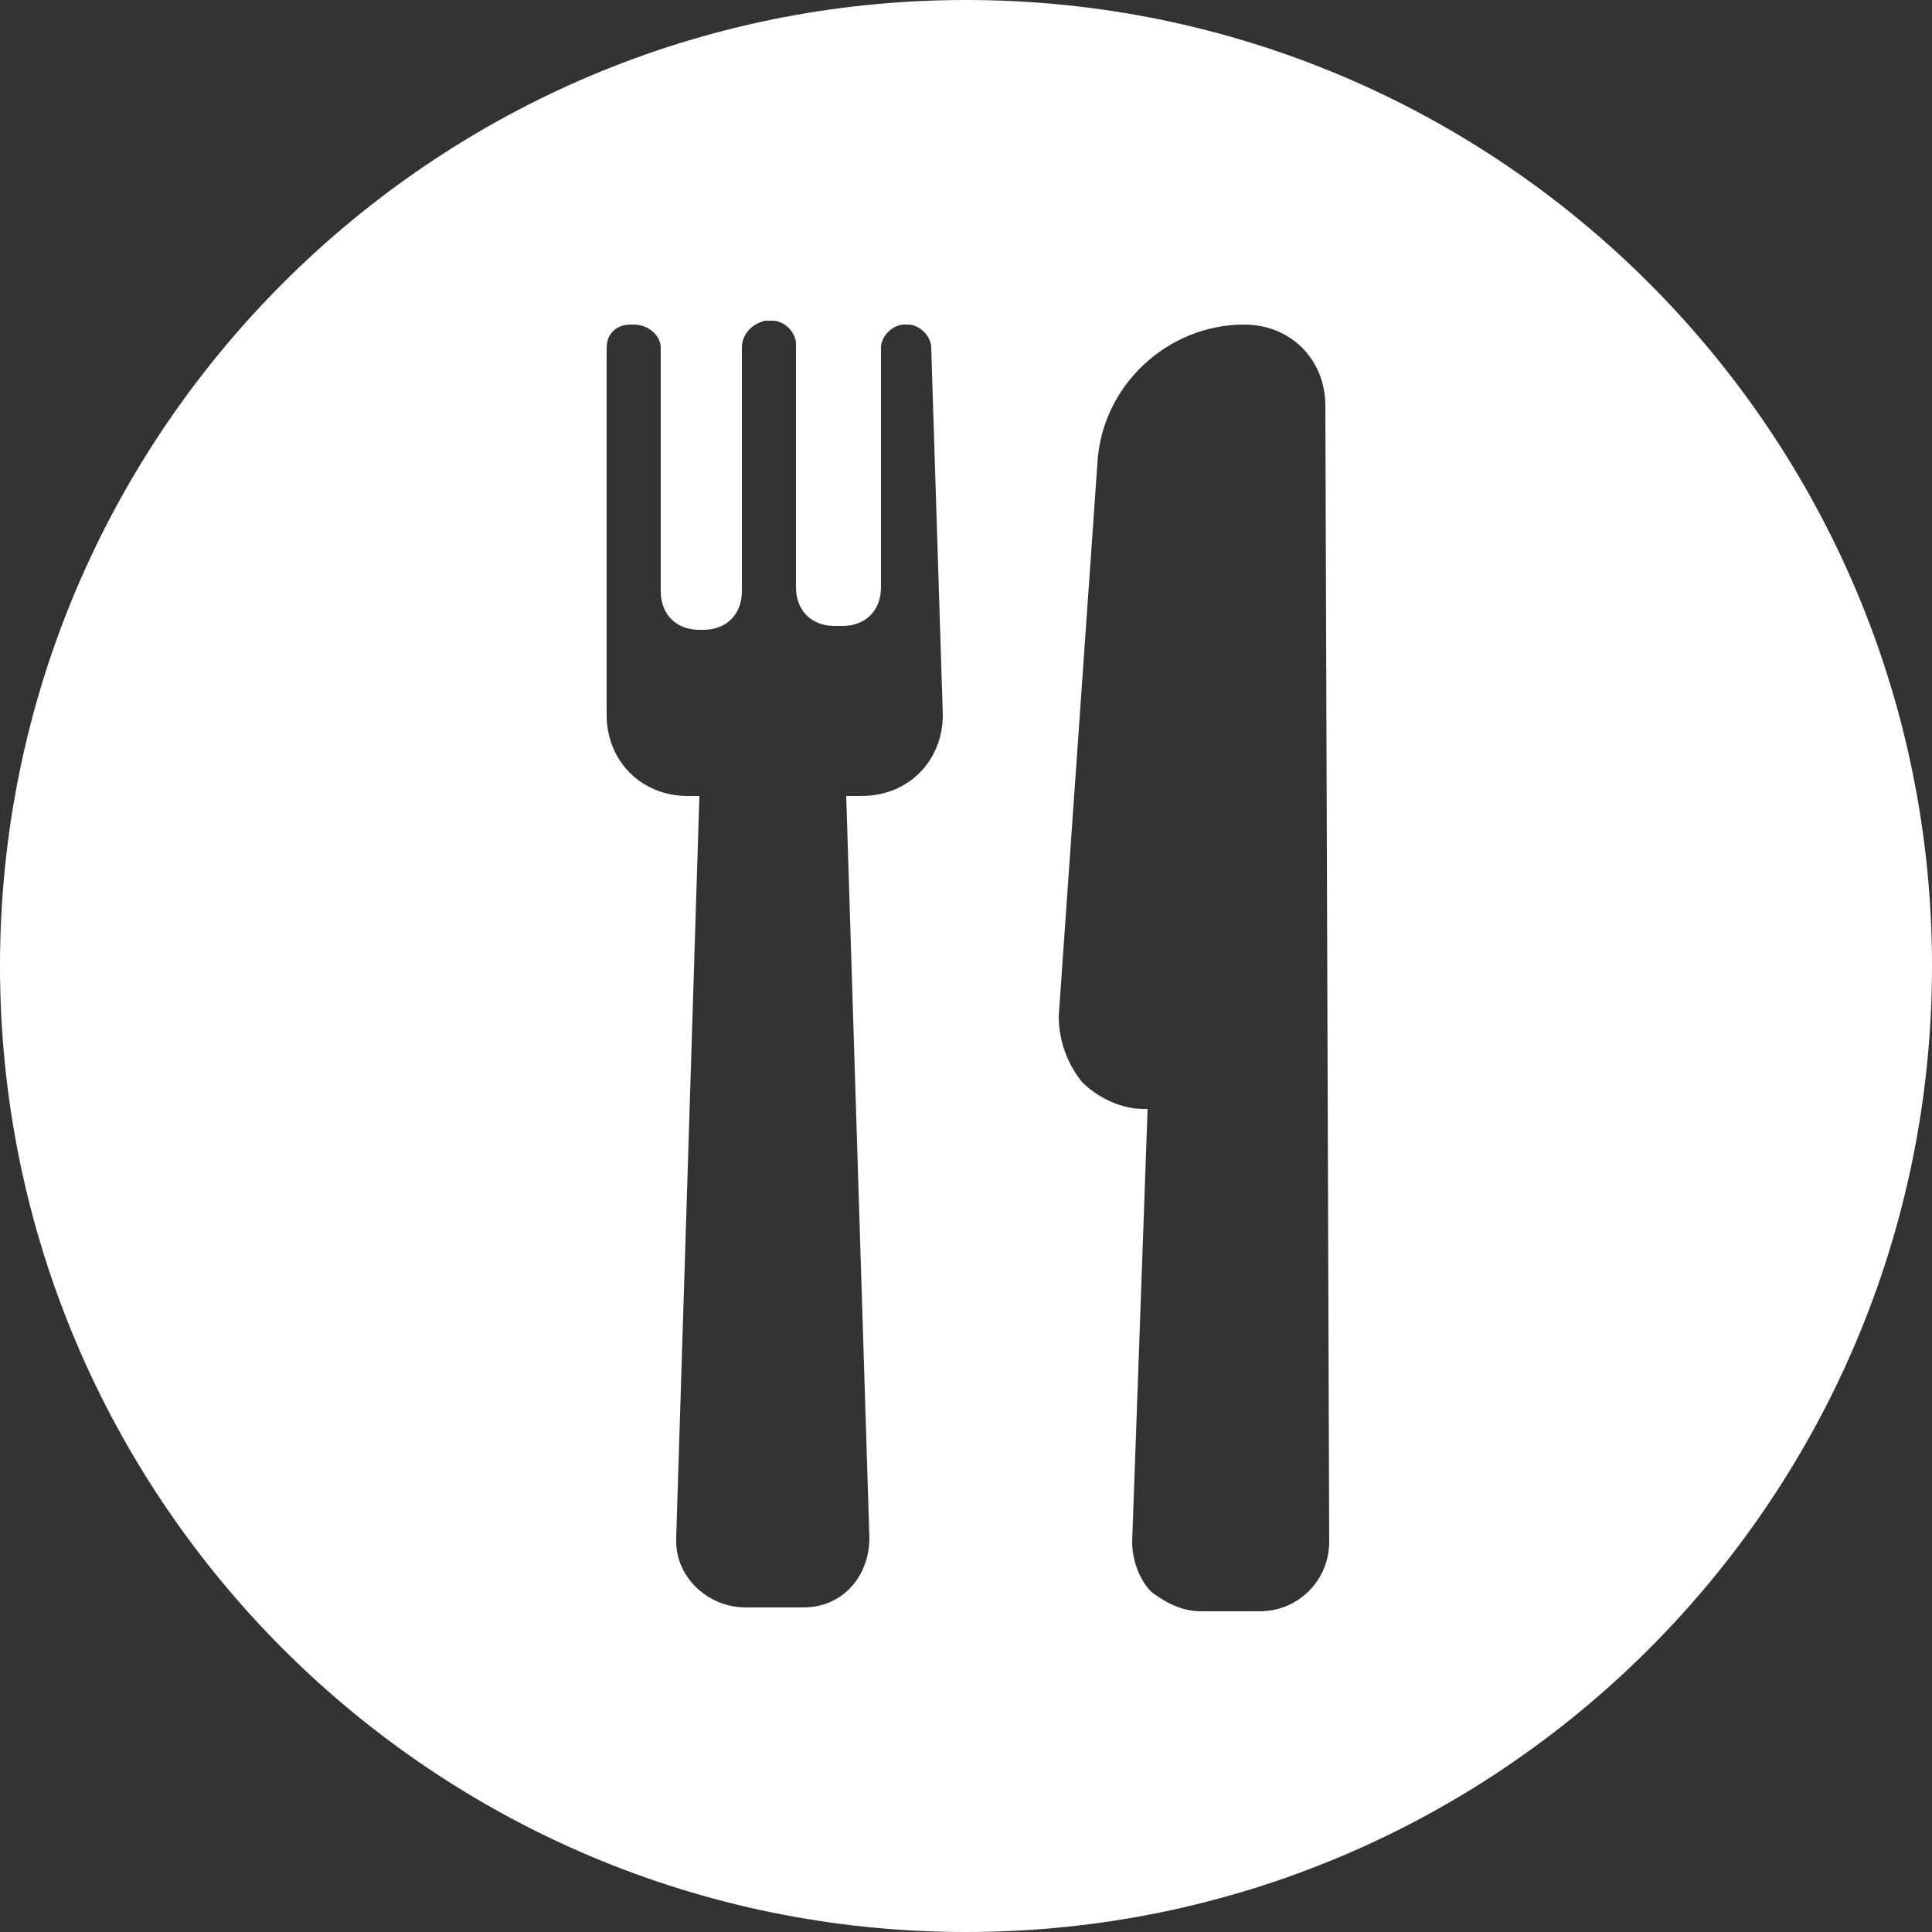 <?xml version="1.0" encoding="utf-8"?>
<!-- Generator: Adobe Illustrator 23.0.1, SVG Export Plug-In . SVG Version: 6.00 Build 0)  -->
<svg version="1.1" id="Layer_1" xmlns="http://www.w3.org/2000/svg" xmlns:xlink="http://www.w3.org/1999/xlink" x="0px" y="0px"
	 viewBox="0 0 50 50" style="enable-background:new 0 0 50 50;" xml:space="preserve">
<rect x="0" y="0" width="50" height="50" fill="#333333" stroke="none"/>
<style type="text/css">
	.st0{fill:#FFFFFF;}
</style>
<title>Asset 1</title>
<g>
	<g id="Capa_1">
		<path class="st0" d="M25,0C11.2,0,0,11.2,0,25s11.2,25,25,25s25-11.2,25-25S38.8,0,25,0z M24.4,18.5c0,1.2-0.9,2.1-2.1,2.1
			c0,0,0,0,0,0h-0.4l0.6,19.2c0,1-0.7,1.8-1.7,1.8c0,0,0,0-0.1,0h-1.4c-1,0-1.8-0.8-1.8-1.7c0,0,0,0,0-0.1l0.6-19.2h-0.3
			c-1.2,0-2.1-0.9-2.1-2.1c0,0,0,0,0,0V9c0-0.4,0.3-0.6,0.6-0.6c0,0,0,0,0,0h0.1c0.4,0,0.7,0.3,0.7,0.6c0,0,0,0,0,0v6.3
			c0,0.6,0.4,1,1,1h0.1c0.6,0,1-0.4,1-1V9c0-0.3,0.2-0.6,0.6-0.7c0,0,0.1,0,0.1,0h0.1c0.3,0,0.6,0.3,0.6,0.6c0,0,0,0,0,0v6.3
			c0,0.6,0.4,1,1,1h0.2c0.6,0,1-0.4,1-1V9c0-0.3,0.3-0.6,0.6-0.6c0,0,0,0,0,0h0.1c0.3,0,0.6,0.3,0.6,0.6c0,0,0,0,0,0L24.4,18.5z
			 M34.4,39.9c0,1-0.8,1.8-1.8,1.8c0,0,0,0,0,0h-1.5c-0.5,0-0.9-0.2-1.3-0.5c-0.3-0.3-0.5-0.8-0.5-1.3l0.4-11.2h-0.1
			c-0.6,0-1.2-0.3-1.6-0.7c-0.4-0.5-0.6-1.1-0.6-1.7l1-14.3c0.1-2,1.8-3.6,3.8-3.6c1.2,0,2.1,0.9,2.1,2.1c0,0,0,0,0,0L34.4,39.9z"/>
	</g>
</g>
</svg>
